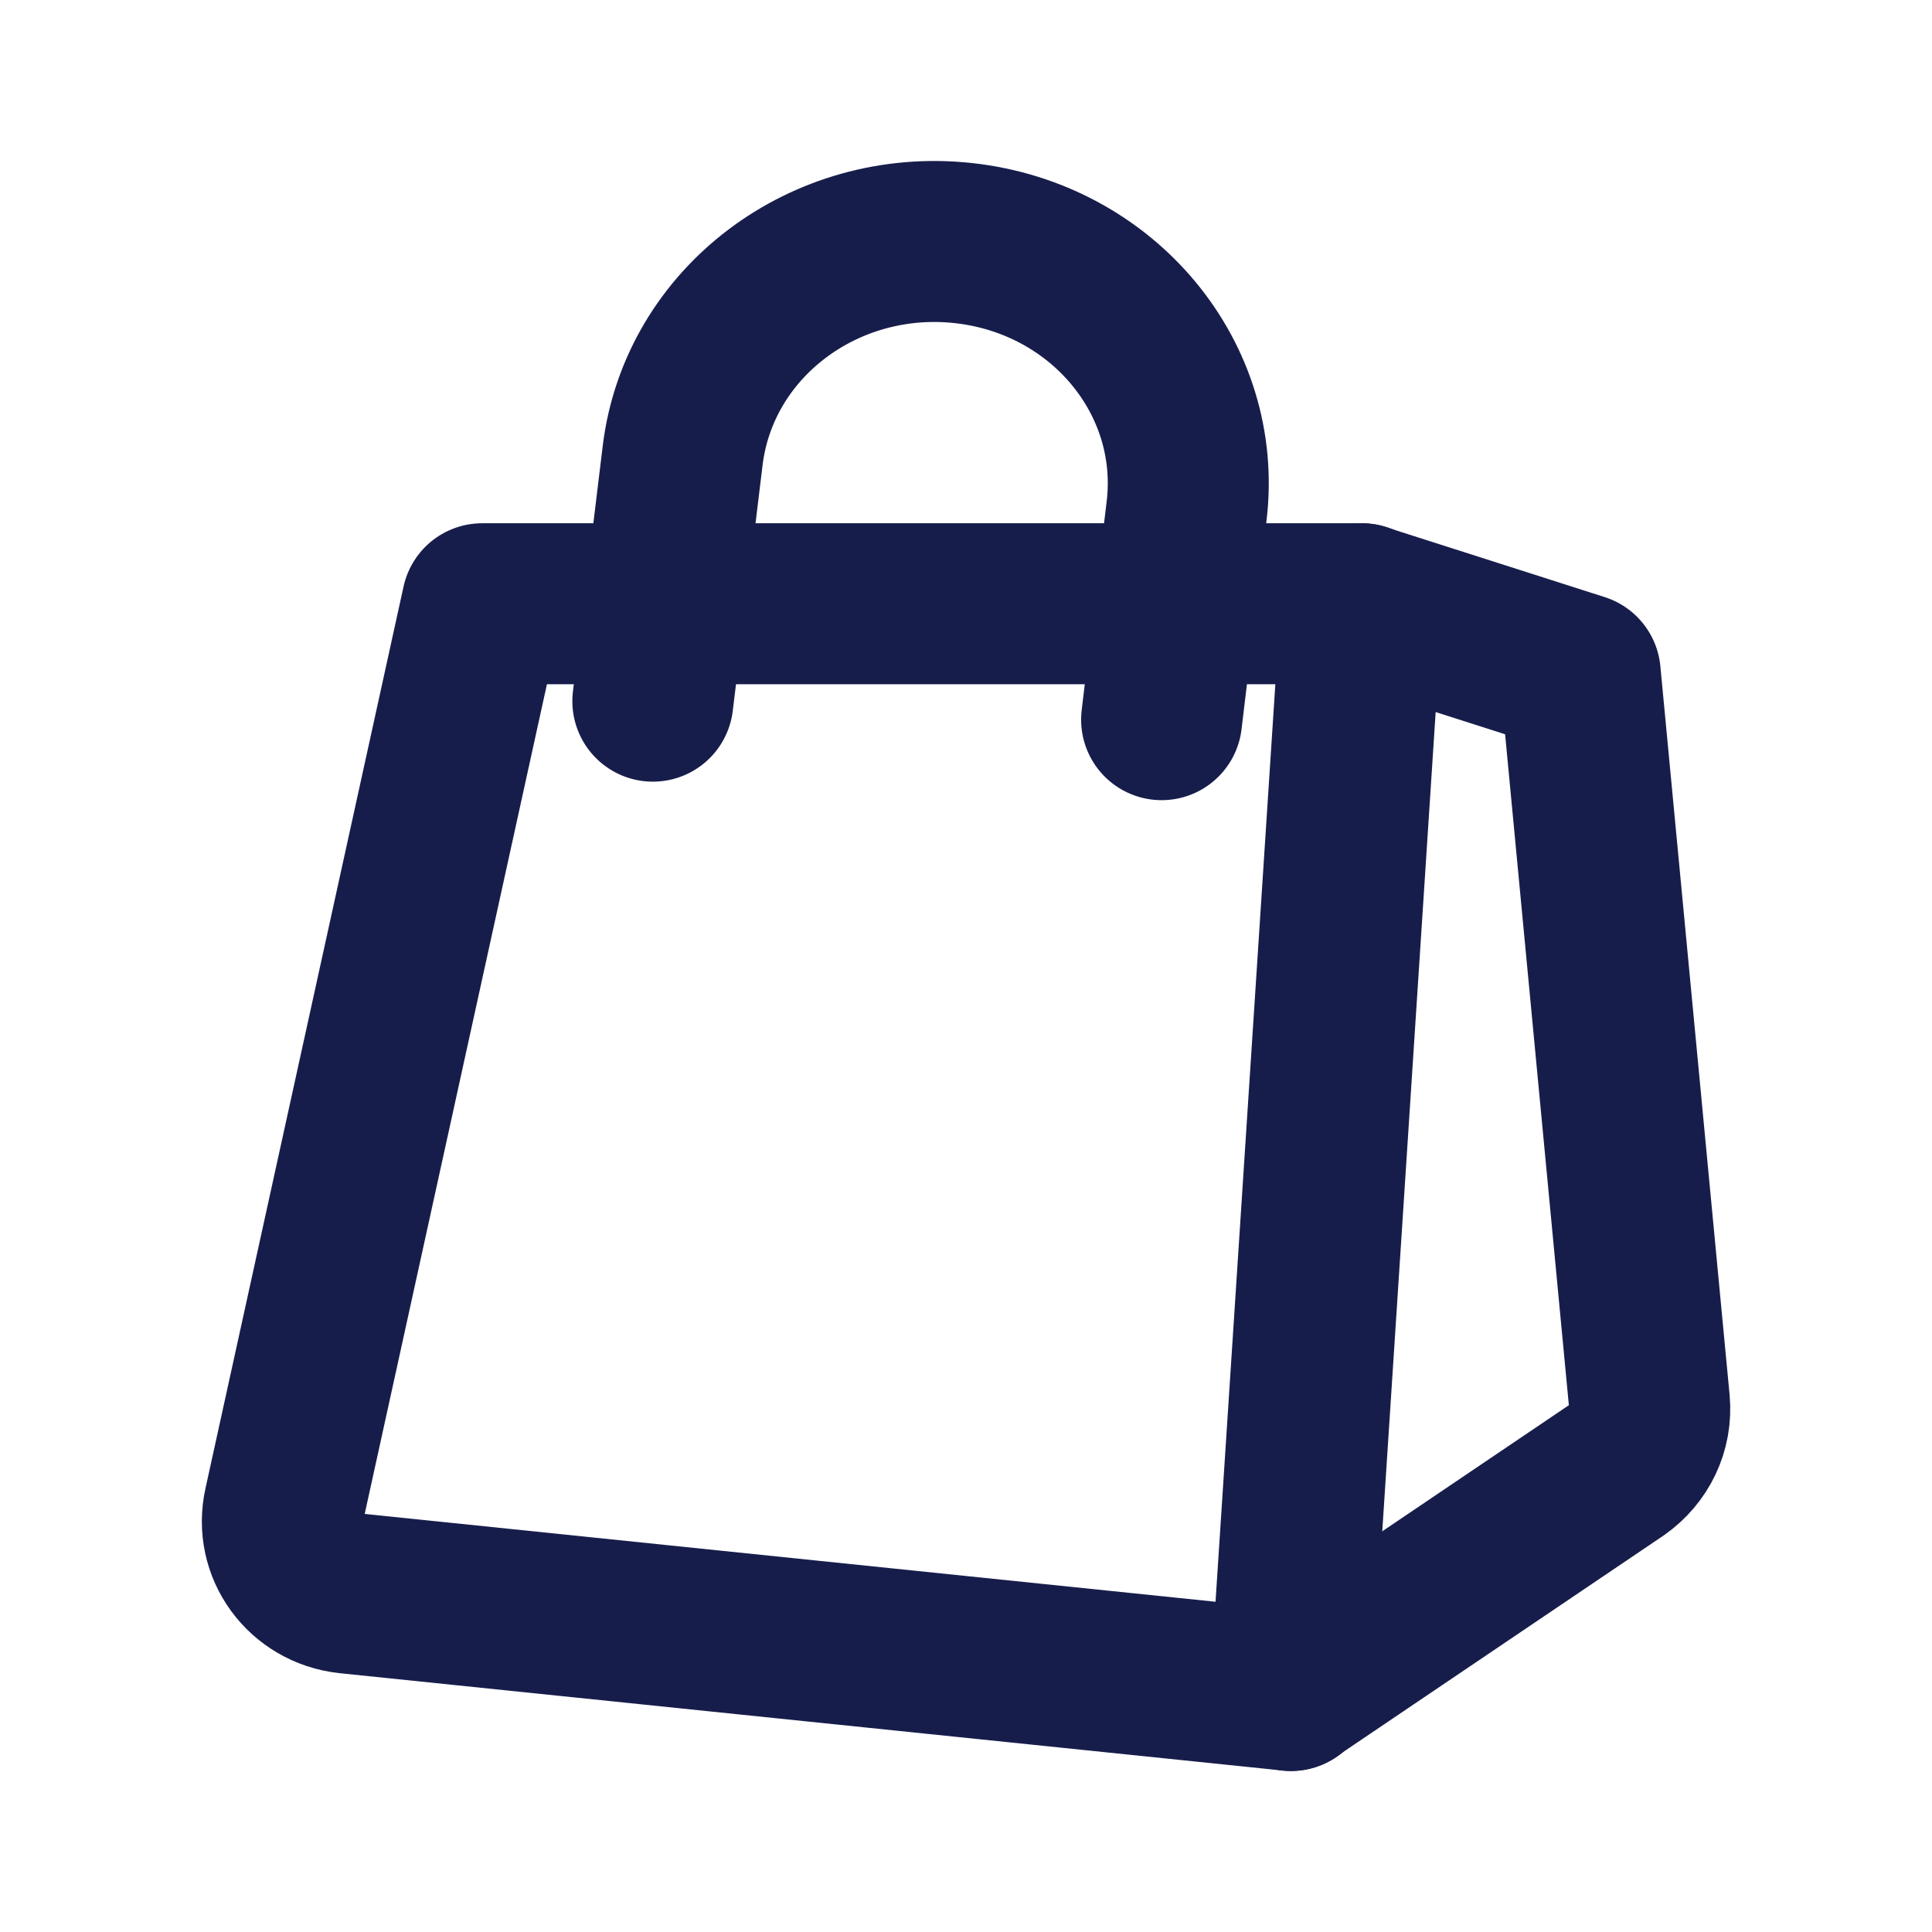 <svg width="24" height="24" viewBox="0 0 24 24" fill="none" xmlns="http://www.w3.org/2000/svg">
<g clip-path="url(#clip0_26_774)">
<path d="M16.92 7.5L16.04 21L4.32 19.79C3.78 19.73 3.41 19.23 3.53 18.7L5.99 7.5H16.92V7.5Z" stroke="#171D4B" stroke-width="2" stroke-linecap="round" stroke-linejoin="round"/>
<path d="M20.1 18.25L16.03 21L16.91 7.5L19.63 8.37L20.49 17.42C20.52 17.75 20.37 18.06 20.1 18.25Z" stroke="#171D4B" stroke-width="2" stroke-linecap="round" stroke-linejoin="round"/>
<path d="M8.11 8.71L8.48 5.66C8.68 4.01 10.24 2.83 11.97 3.02C13.7 3.21 14.94 4.7 14.74 6.35L14.43 8.94" stroke="#171D4B" stroke-width="2" stroke-linecap="round" stroke-linejoin="round"/>
</g>
<defs>
<clipPath id="clip0_26_774">
<rect width="24" height="24" fill="white"/>
</clipPath>
</defs>
</svg>
